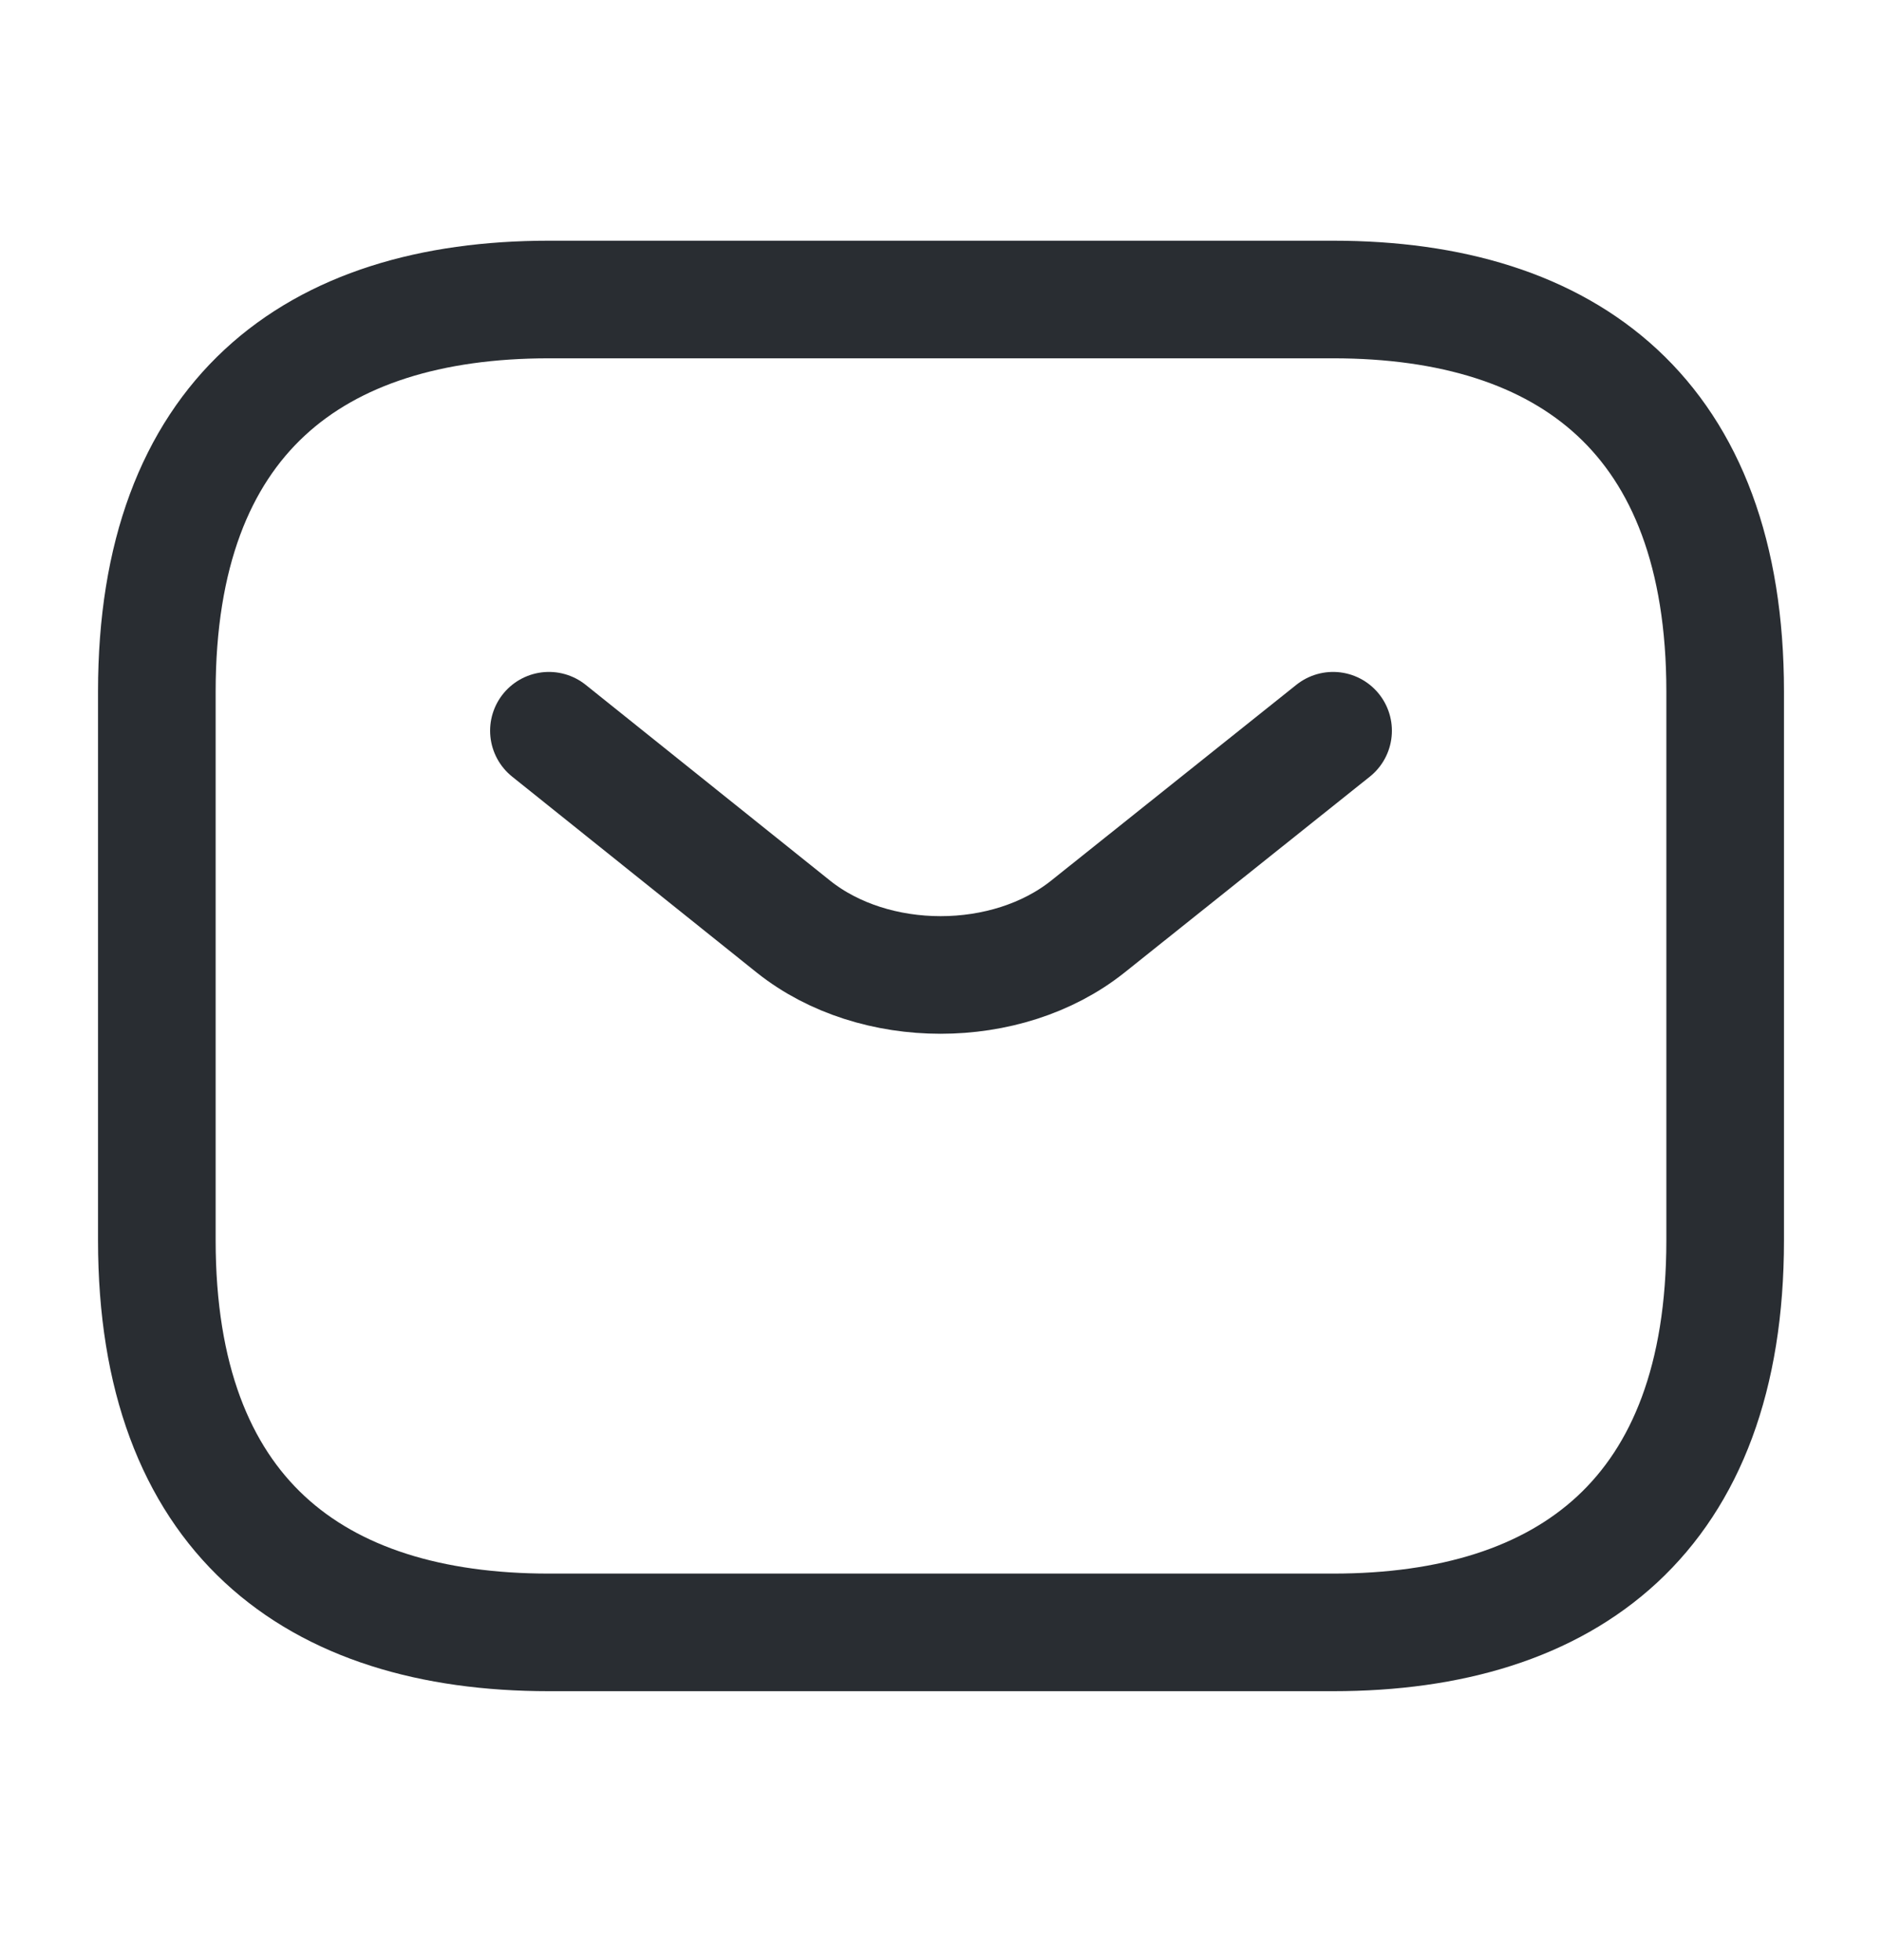 <svg width="24" height="25" viewBox="0 0 24 25" fill="none" xmlns="http://www.w3.org/2000/svg">
<path d="M17 20.82H7C4 20.82 2 19.32 2 15.82V8.82C2 5.32 4 3.82 7 3.82H17C20 3.82 22 5.32 22 8.82V15.82C22 19.32 20 20.82 17 20.82Z" stroke="#292D32" stroke-width="1.5" stroke-miterlimit="10" stroke-linecap="round" stroke-linejoin="round"/>
<path d="M17 9.32L13.87 11.82C12.84 12.64 11.15 12.64 10.12 11.82L7 9.32" stroke="#292D32" stroke-width="1.5" stroke-miterlimit="10" stroke-linecap="round" stroke-linejoin="round"/>
</svg>
